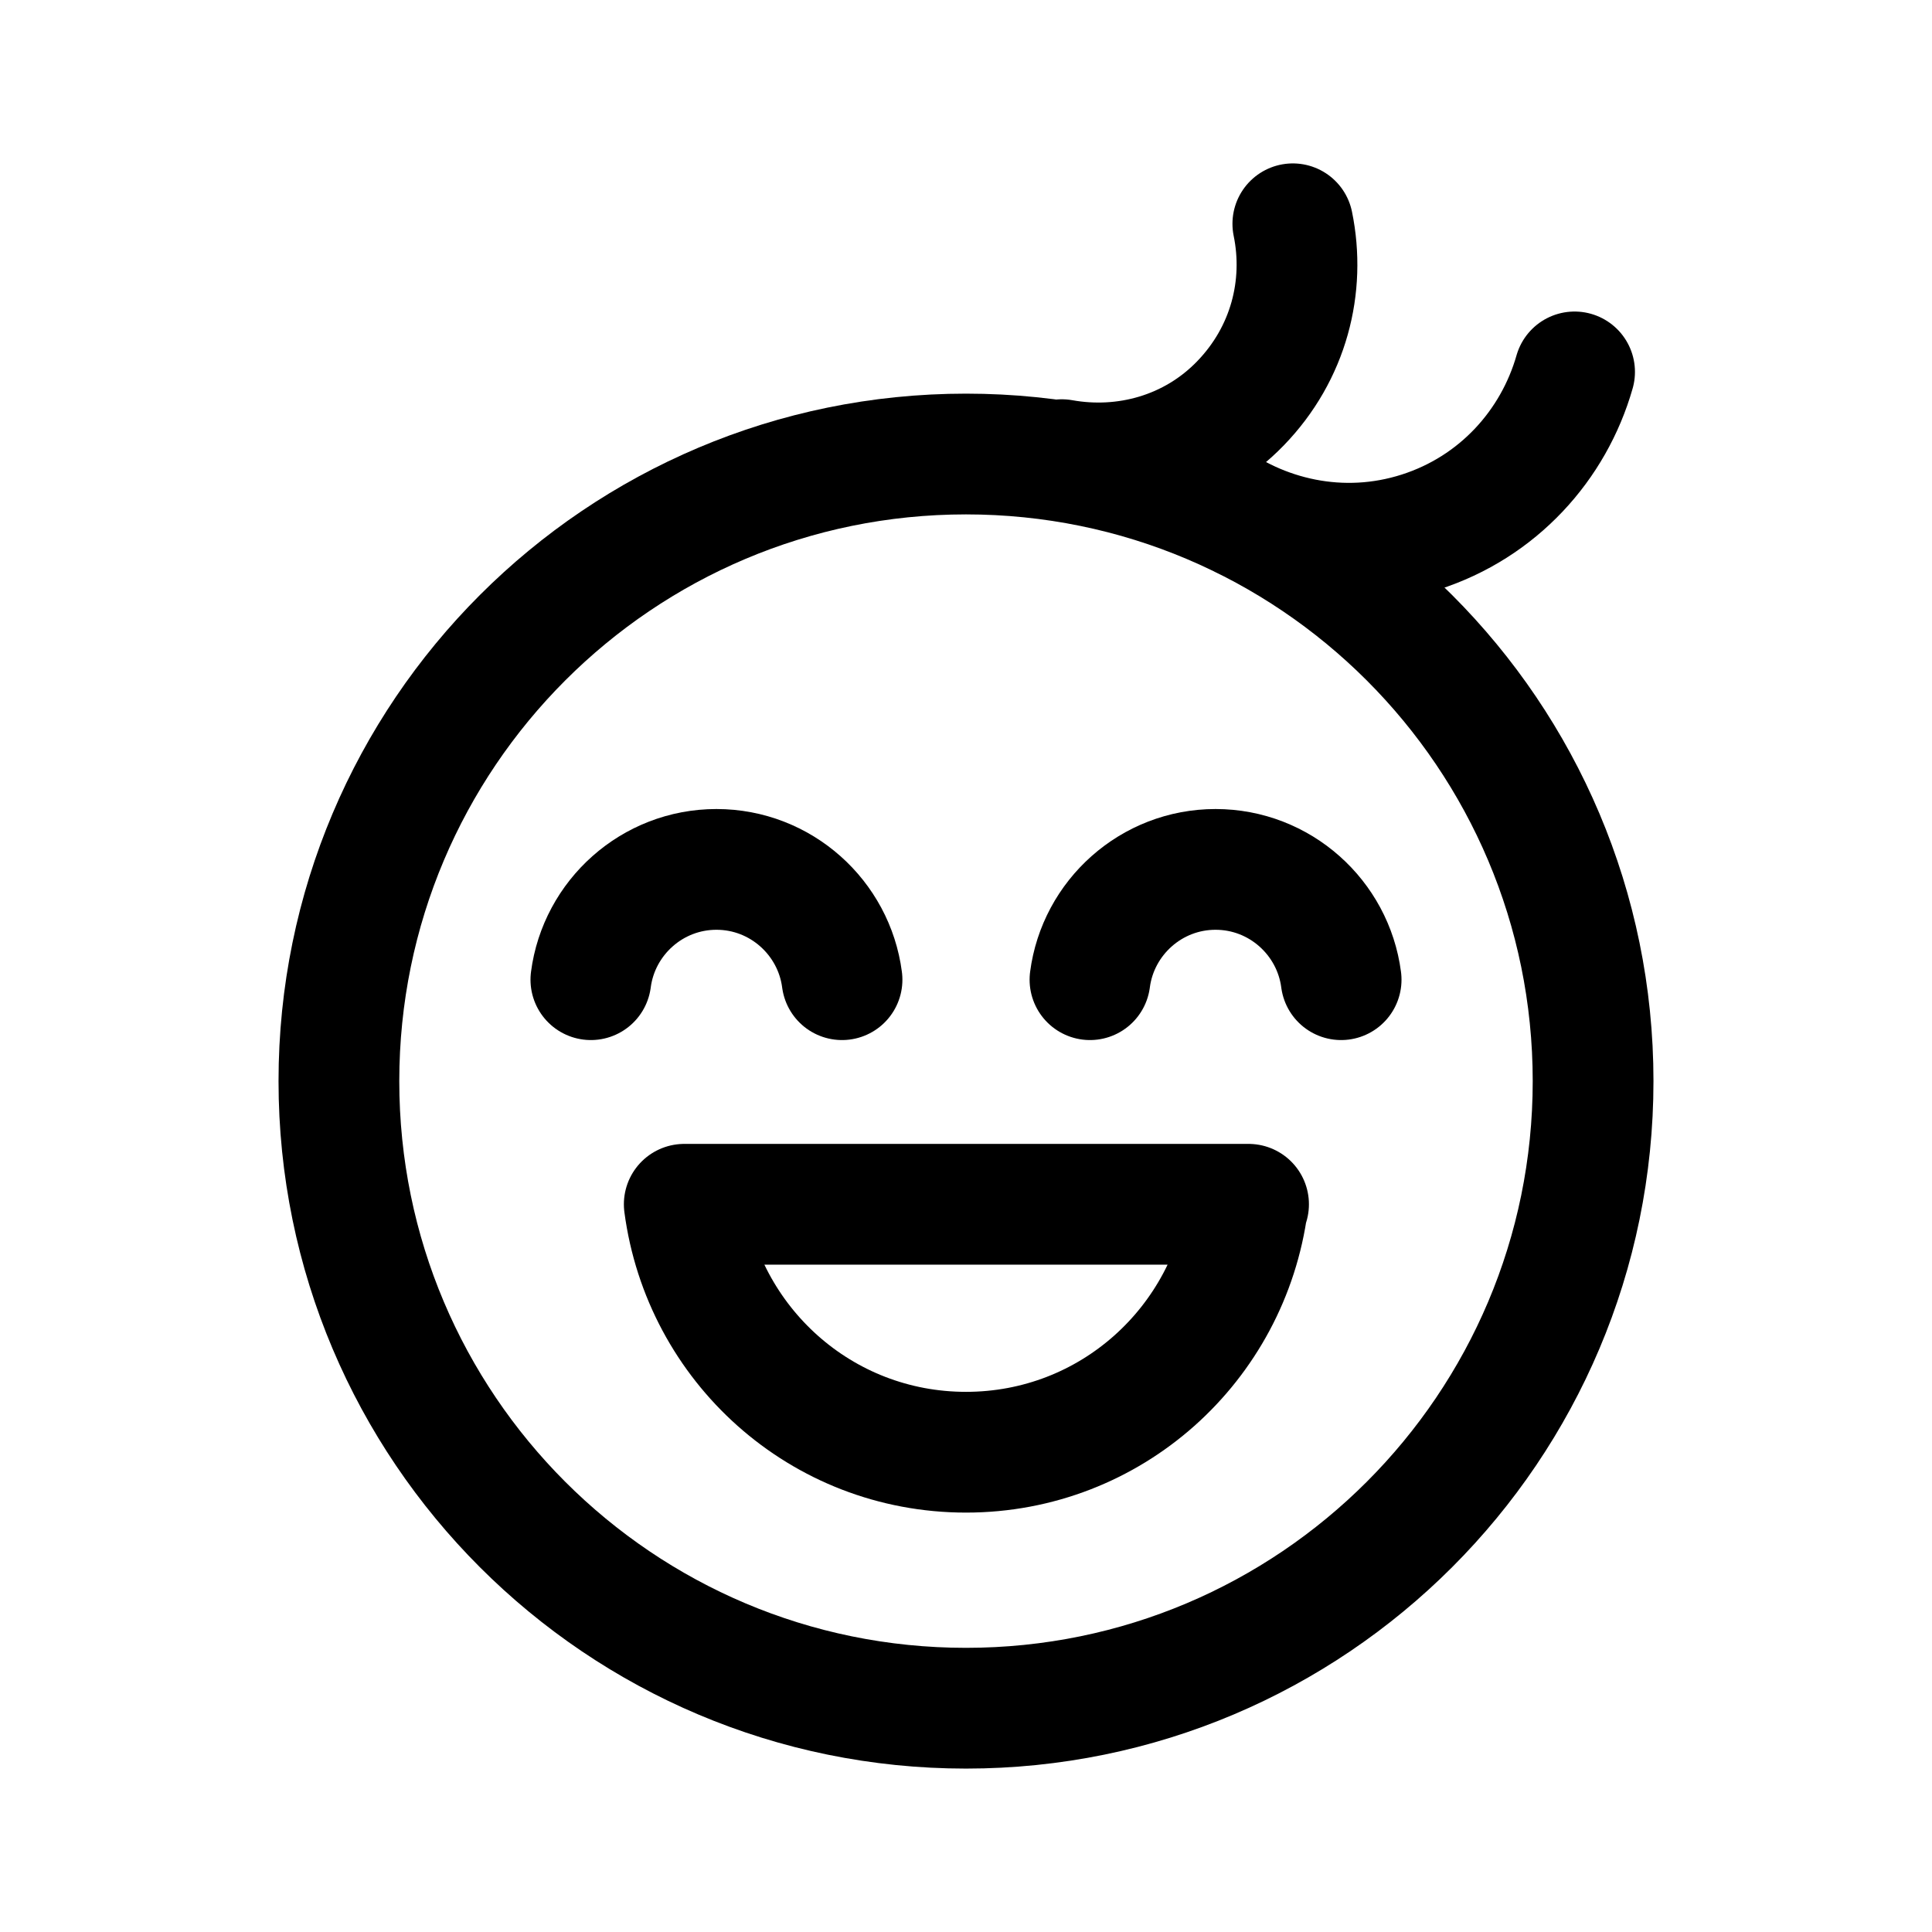 <svg xmlns="http://www.w3.org/2000/svg" width="1.5em" height="1.5em" fill="none" viewBox="0 0 24 24"><path stroke="currentColor" stroke-linecap="round" stroke-linejoin="round" stroke-width="1.5" d="M12 21.22C16.302 21.22 19.79 17.732 19.79 13.43C19.79 9.128 16.302 5.64 12 5.64C7.698 5.64 4.21 9.128 4.21 13.43C4.21 17.732 7.698 21.22 12 21.22Z"/><path stroke="currentColor" stroke-linecap="round" stroke-linejoin="round" stroke-width="1.5" d="M15.5 14.96C15.27 16.7 13.8 18.04 12 18.04 10.2 18.04 8.73 16.7 8.5 14.96H15.51 15.5ZM10.46 12.17C10.36 11.4 9.7 10.8 8.9 10.8 8.1 10.8 7.44 11.4 7.34 12.17M16.66 12.17C16.56 11.4 15.9 10.8 15.1 10.8 14.3 10.8 13.64 11.4 13.54 12.17M13.19 5.71C13.97 5.85 14.81 5.63 15.41 5.01 16.01 4.39 16.22 3.56 16.06 2.78M14.92 6.11C15.67 6.69 16.67 6.92 17.64 6.61 18.61 6.3 19.3 5.53 19.56 4.62"/></svg>